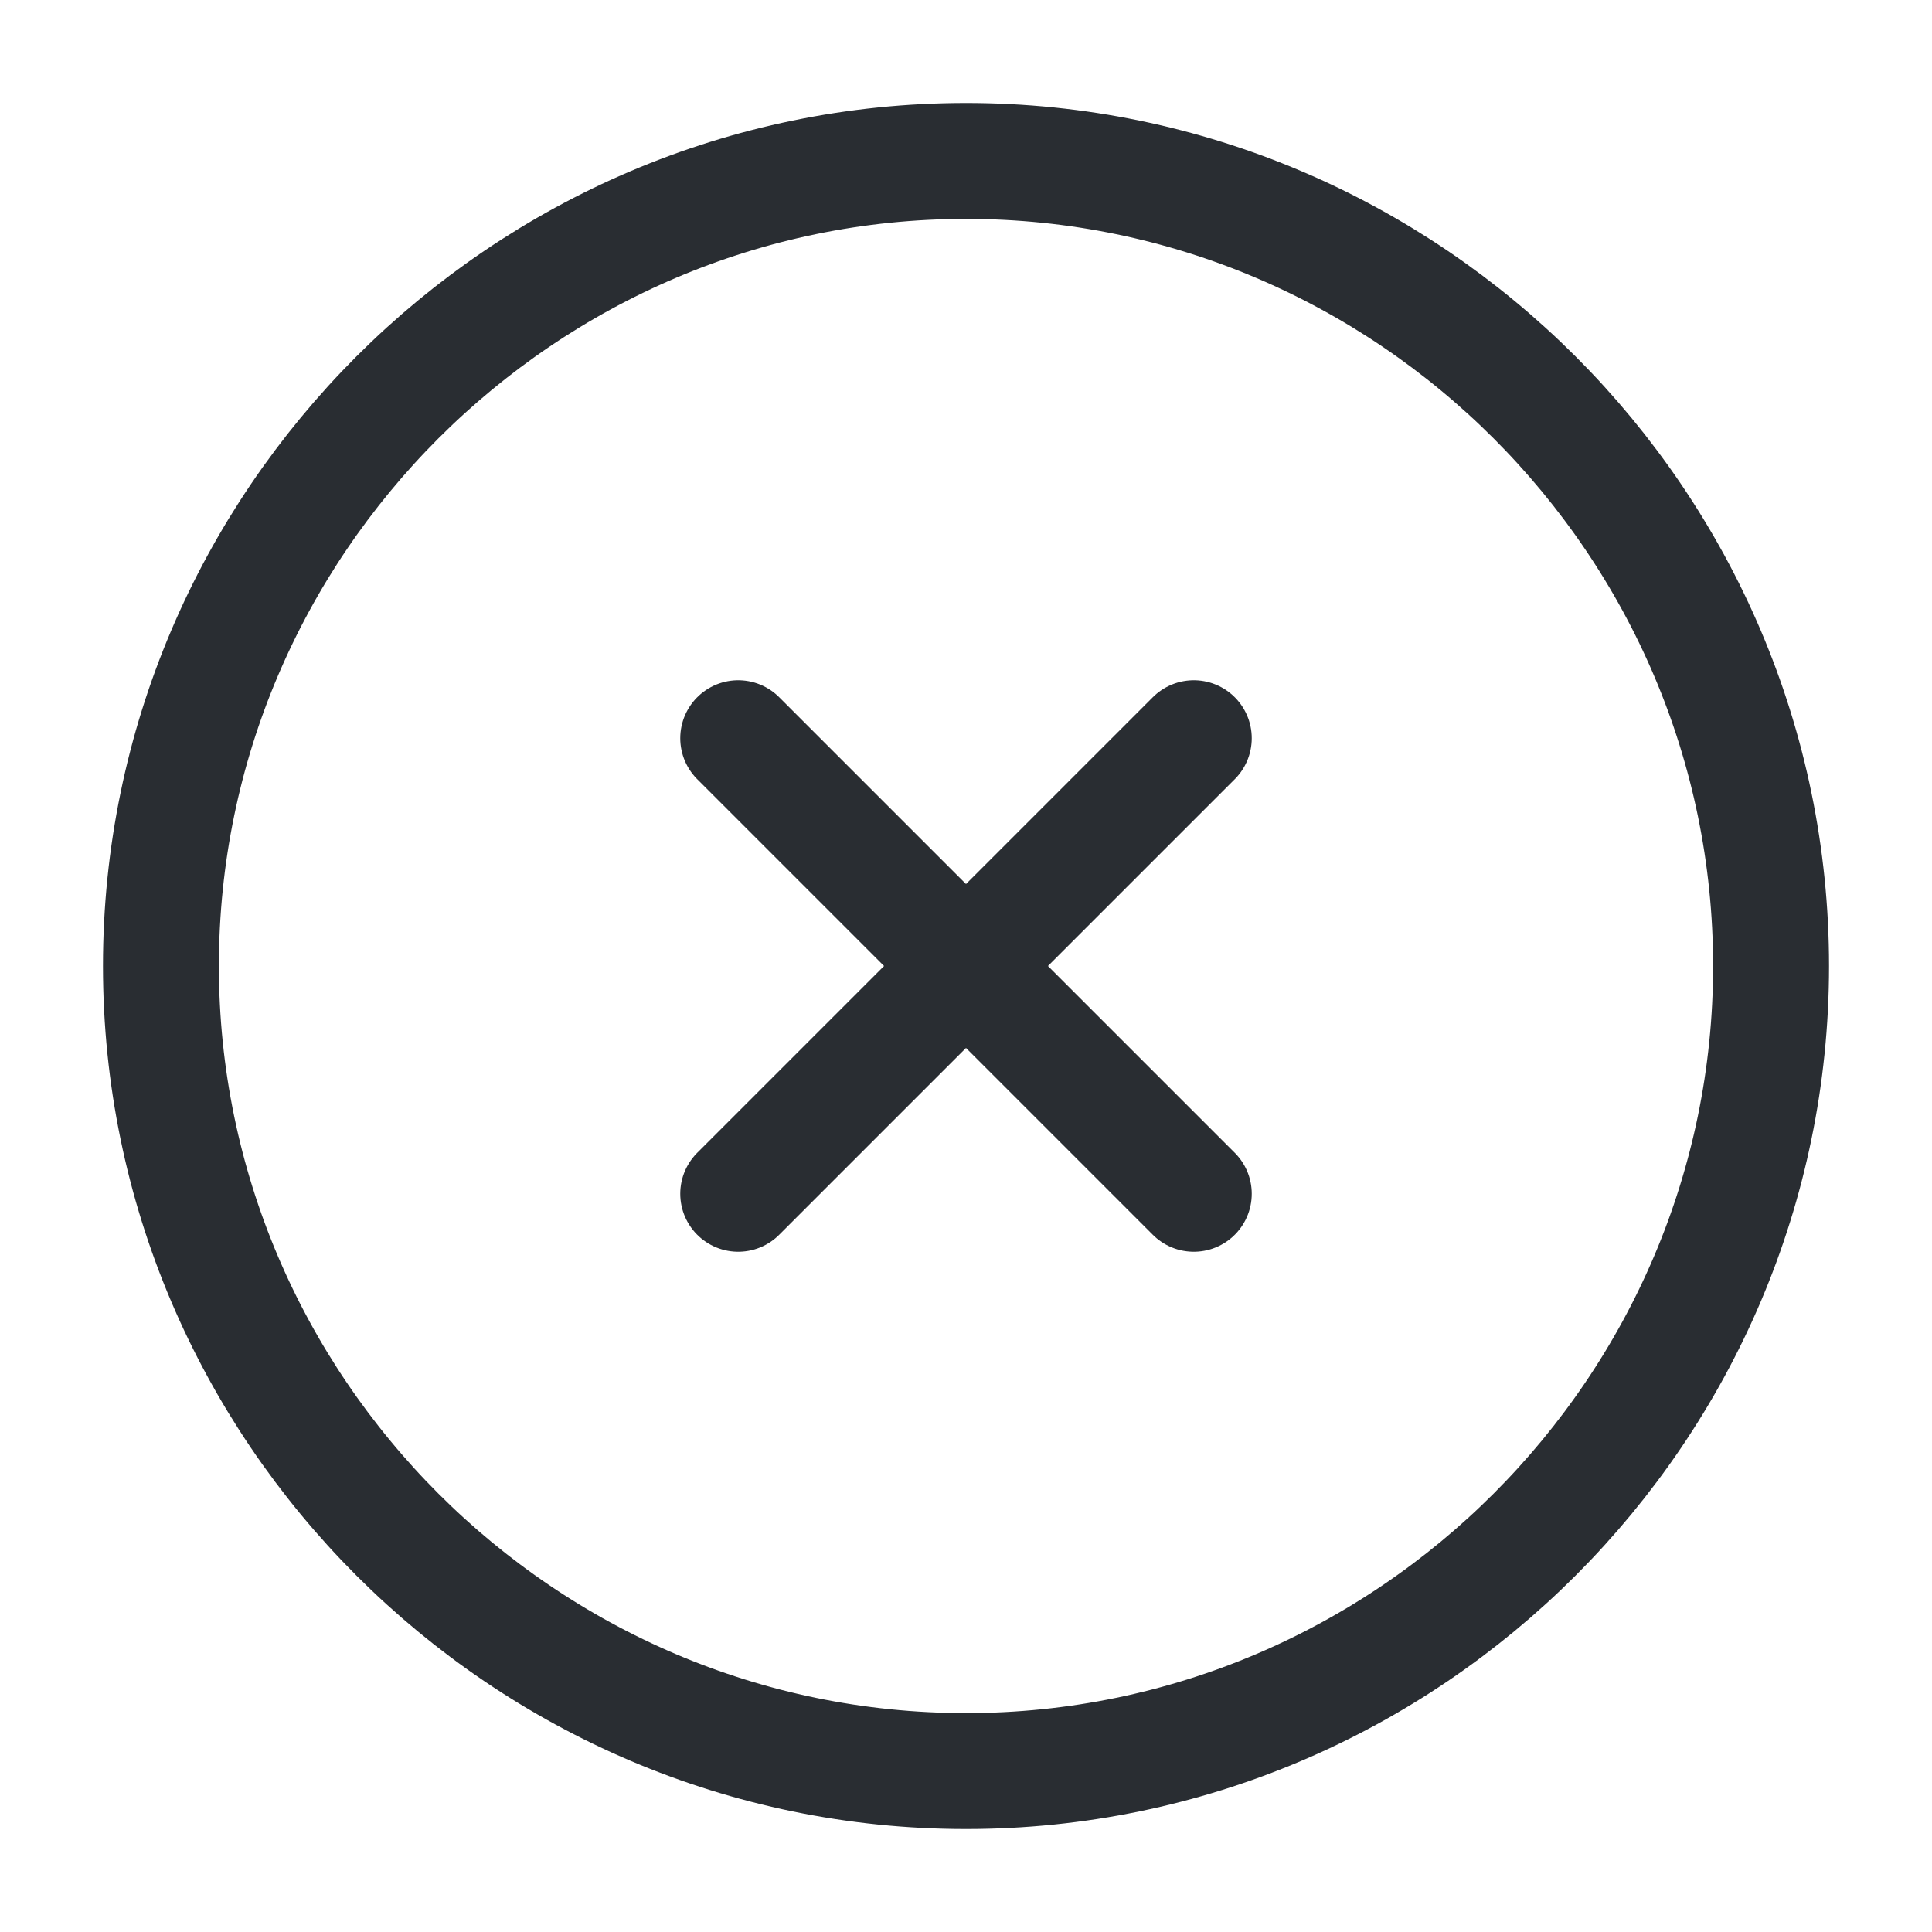 <svg width="10" height="10" viewBox="0 0 10 10" fill="none" xmlns="http://www.w3.org/2000/svg">
<path d="M5 9.167C7.292 9.167 9.167 7.292 9.167 5C9.167 2.708 7.292 0.833 5 0.833C2.708 0.833 0.833 2.708 0.833 5C0.833 7.292 2.708 9.167 5 9.167Z" stroke="#292D32" stroke-width="0.6" stroke-linecap="round" stroke-linejoin="round"/>
<path d="M3.821 6.179L6.179 3.821" stroke="#292D32" stroke-width="0.6" stroke-linecap="round" stroke-linejoin="round"/>
<path d="M6.179 6.179L3.821 3.821" stroke="#292D32" stroke-width="0.6" stroke-linecap="round" stroke-linejoin="round"/>
</svg>
